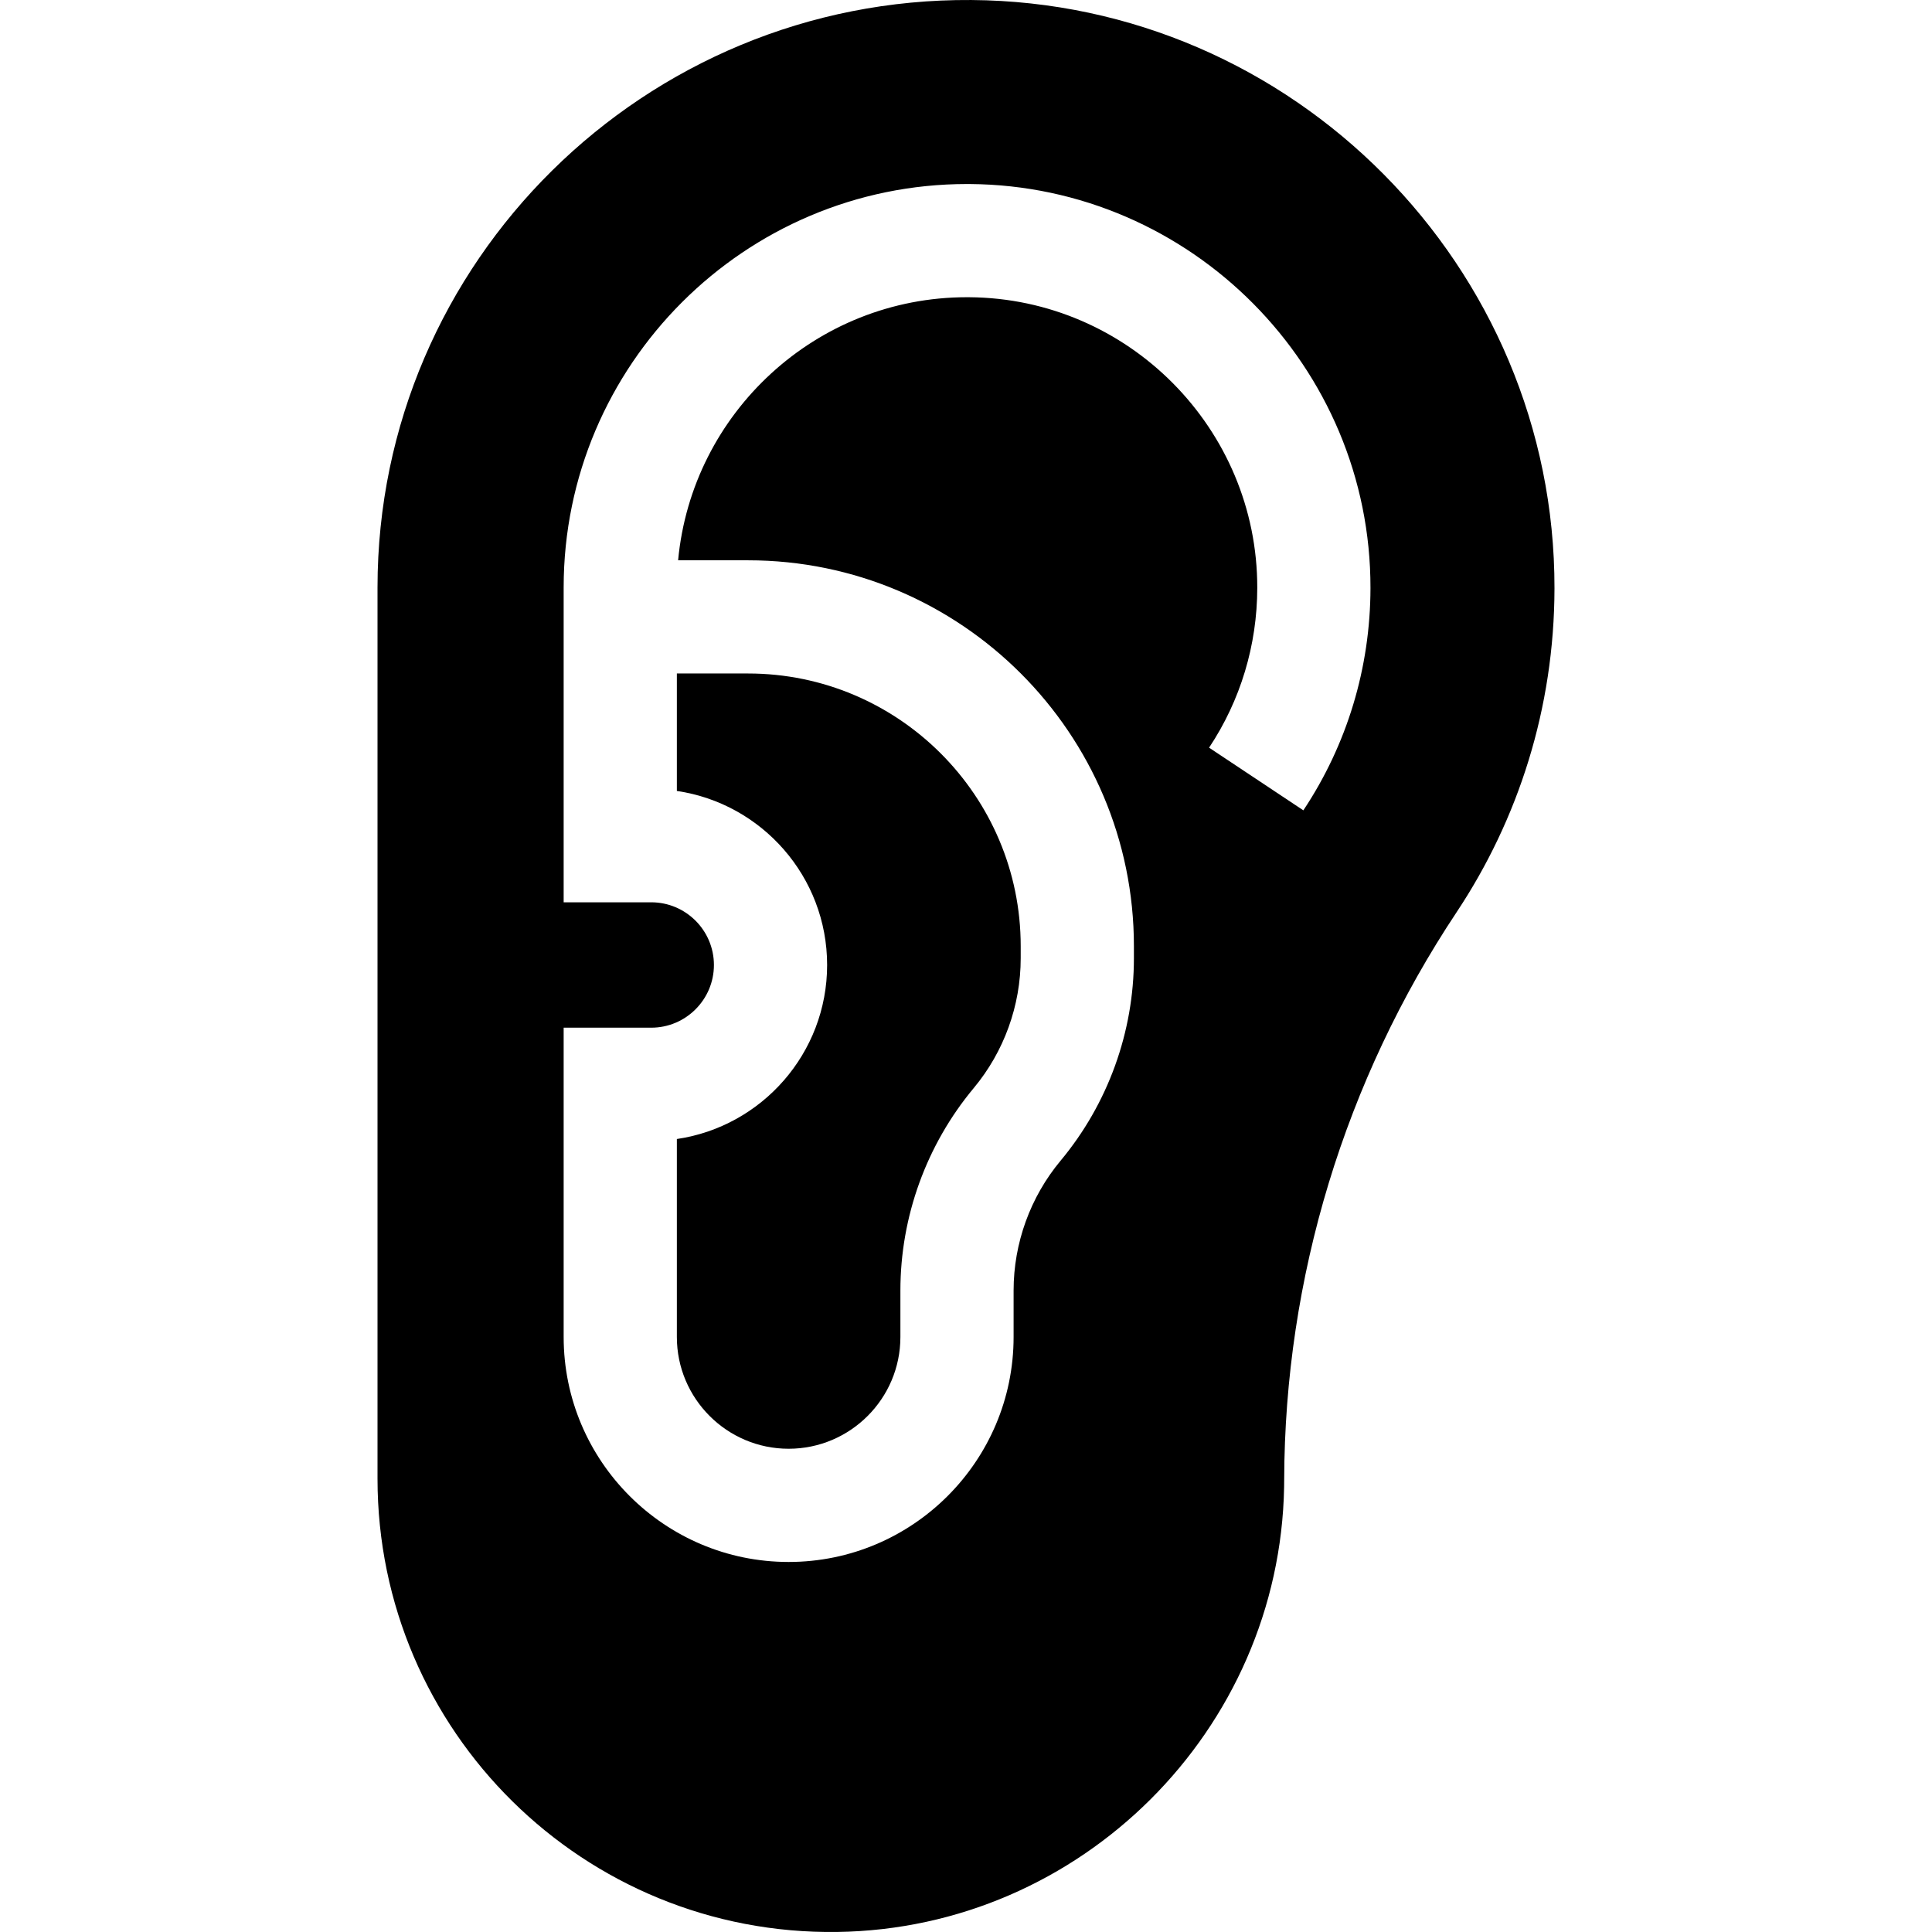 <svg id="Capa_1" enable-background="new 0 0 511.999 511.999" height="512" viewBox="0 0 511.999 511.999" width="512" xmlns="http://www.w3.org/2000/svg"><g id="XMLID_57_"><path id="XMLID_542_" d="m257.403.004c-86.49-.609-157.357 69.32-157.357 155.668v236.189c0 66.925 54.723 121.069 121.864 120.126 64.521-.906 117.244-53.42 118.393-117.937.011-.629.018-1.256.019-1.883.134-53.515 16.065-105.857 45.692-150.423 16.345-24.586 25.887-54.084 25.94-85.808.141-85.285-69.268-155.331-154.551-155.932zm88 214.744-24.982-16.609c8.328-12.526 12.743-27.165 12.768-42.333.07-42.182-34.176-76.741-76.34-77.038l-.621-.002c-39.933 0-72.885 30.668-76.52 69.719h18.542c56.379 0 102.247 45.868 102.247 102.247v3.21c0 19.561-6.896 38.608-19.418 53.634-8.038 9.645-12.465 21.872-12.465 34.428v12.312c0 32.875-26.745 59.62-59.62 59.62-32.874 0-59.619-26.745-59.619-59.62v-81.97h23.207c9.161 0 16.614-7.453 16.614-16.614s-7.453-16.614-16.614-16.614h-23.207v-83.444c0-58.949 47.958-106.907 106.907-106.907l.727.002c58.668.413 106.277 48.452 106.18 107.087-.035 21.077-6.185 41.443-17.786 58.892z"/><path id="XMLID_543_" d="m179.375 209.611c22.496 3.297 39.821 22.723 39.821 46.12s-17.325 42.823-39.821 46.12v52.463c0 16.333 13.287 29.62 29.619 29.62 16.333 0 29.62-13.287 29.62-29.62v-12.312c0-19.56 6.896-38.607 19.418-53.634 8.038-9.645 12.465-21.872 12.465-34.428v-3.21c0-39.837-32.41-72.247-72.247-72.247h-18.875z"/></g></svg>